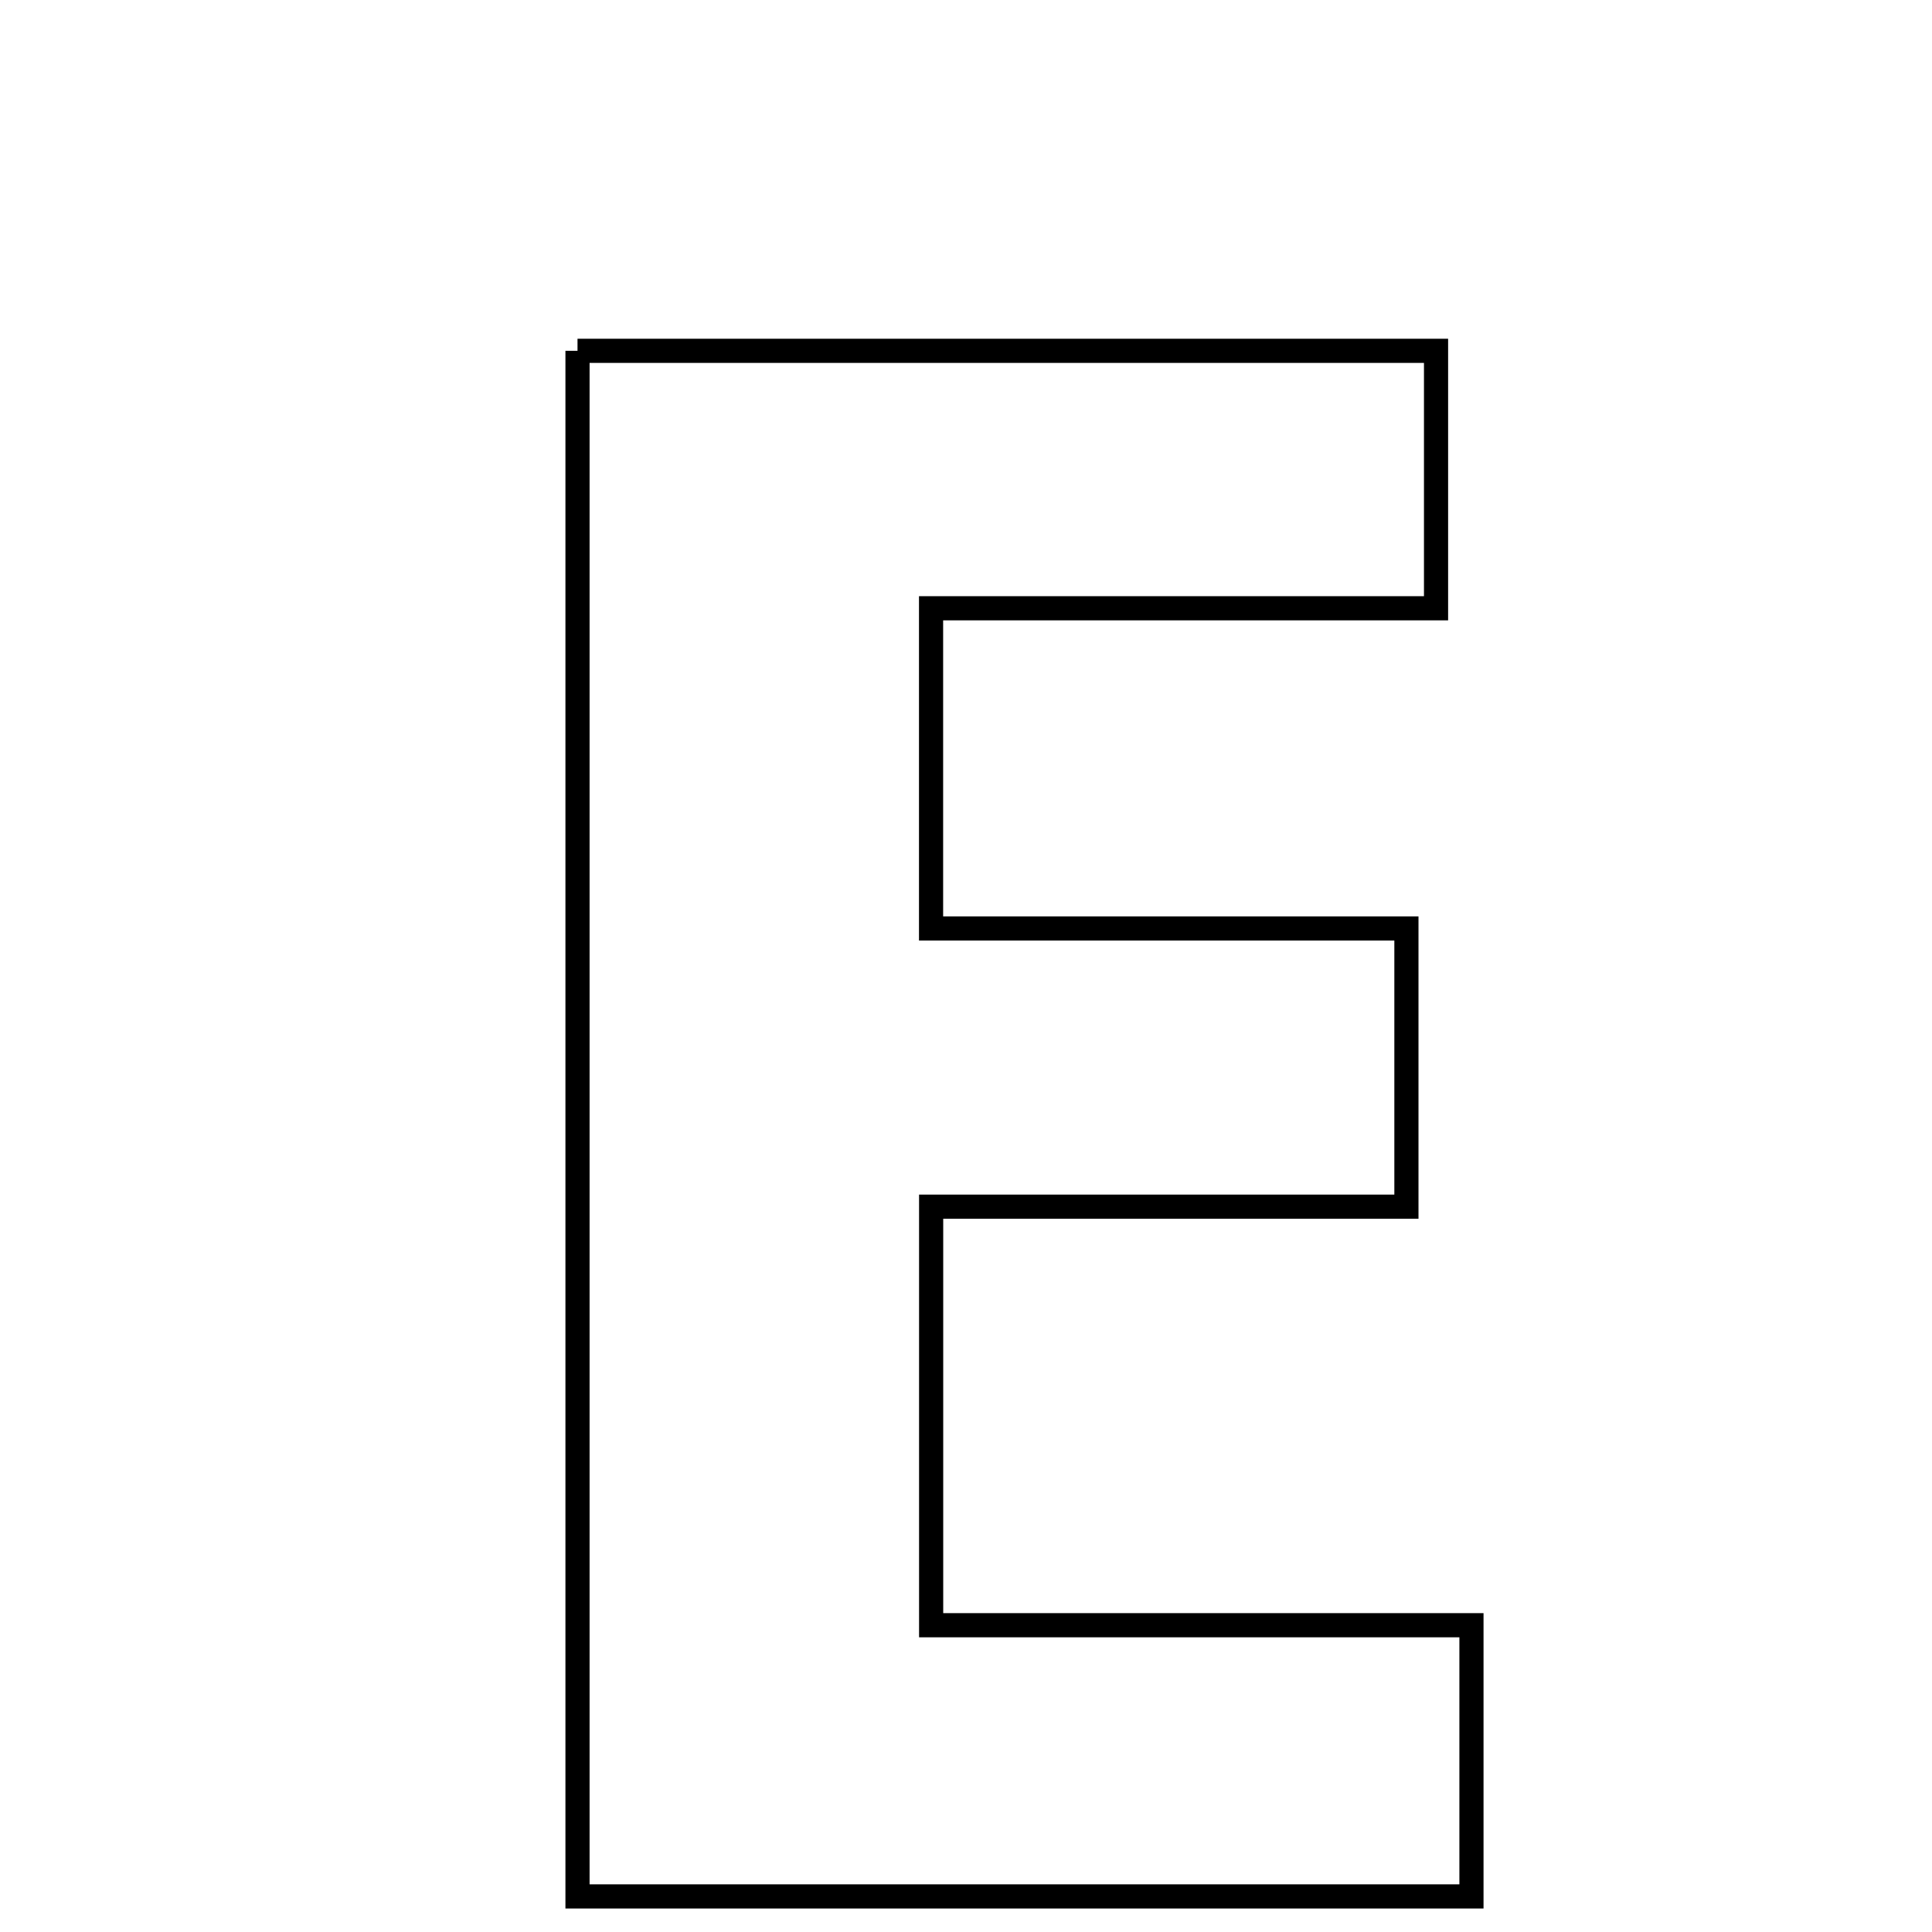 <svg xmlns="http://www.w3.org/2000/svg" viewBox="0.0 0.0 24.0 24.0" height="200px" width="200px"><path fill="none" stroke="black" stroke-width=".3" stroke-opacity="1.0"  filling="0" d="M7.174 4.358 C10.738 4.358 14.208 4.358 17.839 4.358 C17.839 5.358 17.839 6.346 17.839 7.556 C15.724 7.556 13.742 7.556 11.566 7.556 C11.566 8.948 11.566 10.123 11.566 11.534 C13.493 11.534 15.374 11.534 17.471 11.534 C17.471 12.751 17.471 13.743 17.471 14.99 C15.54 14.99 13.664 14.99 11.567 14.99 C11.567 16.793 11.567 18.351 11.567 20.189 C13.78 20.189 15.936 20.189 18.279 20.189 C18.279 21.443 18.279 22.424 18.279 23.558 C14.582 23.558 10.998 23.558 7.174 23.558 C7.174 16.997 7.174 10.793 7.174 4.358"></path></svg>